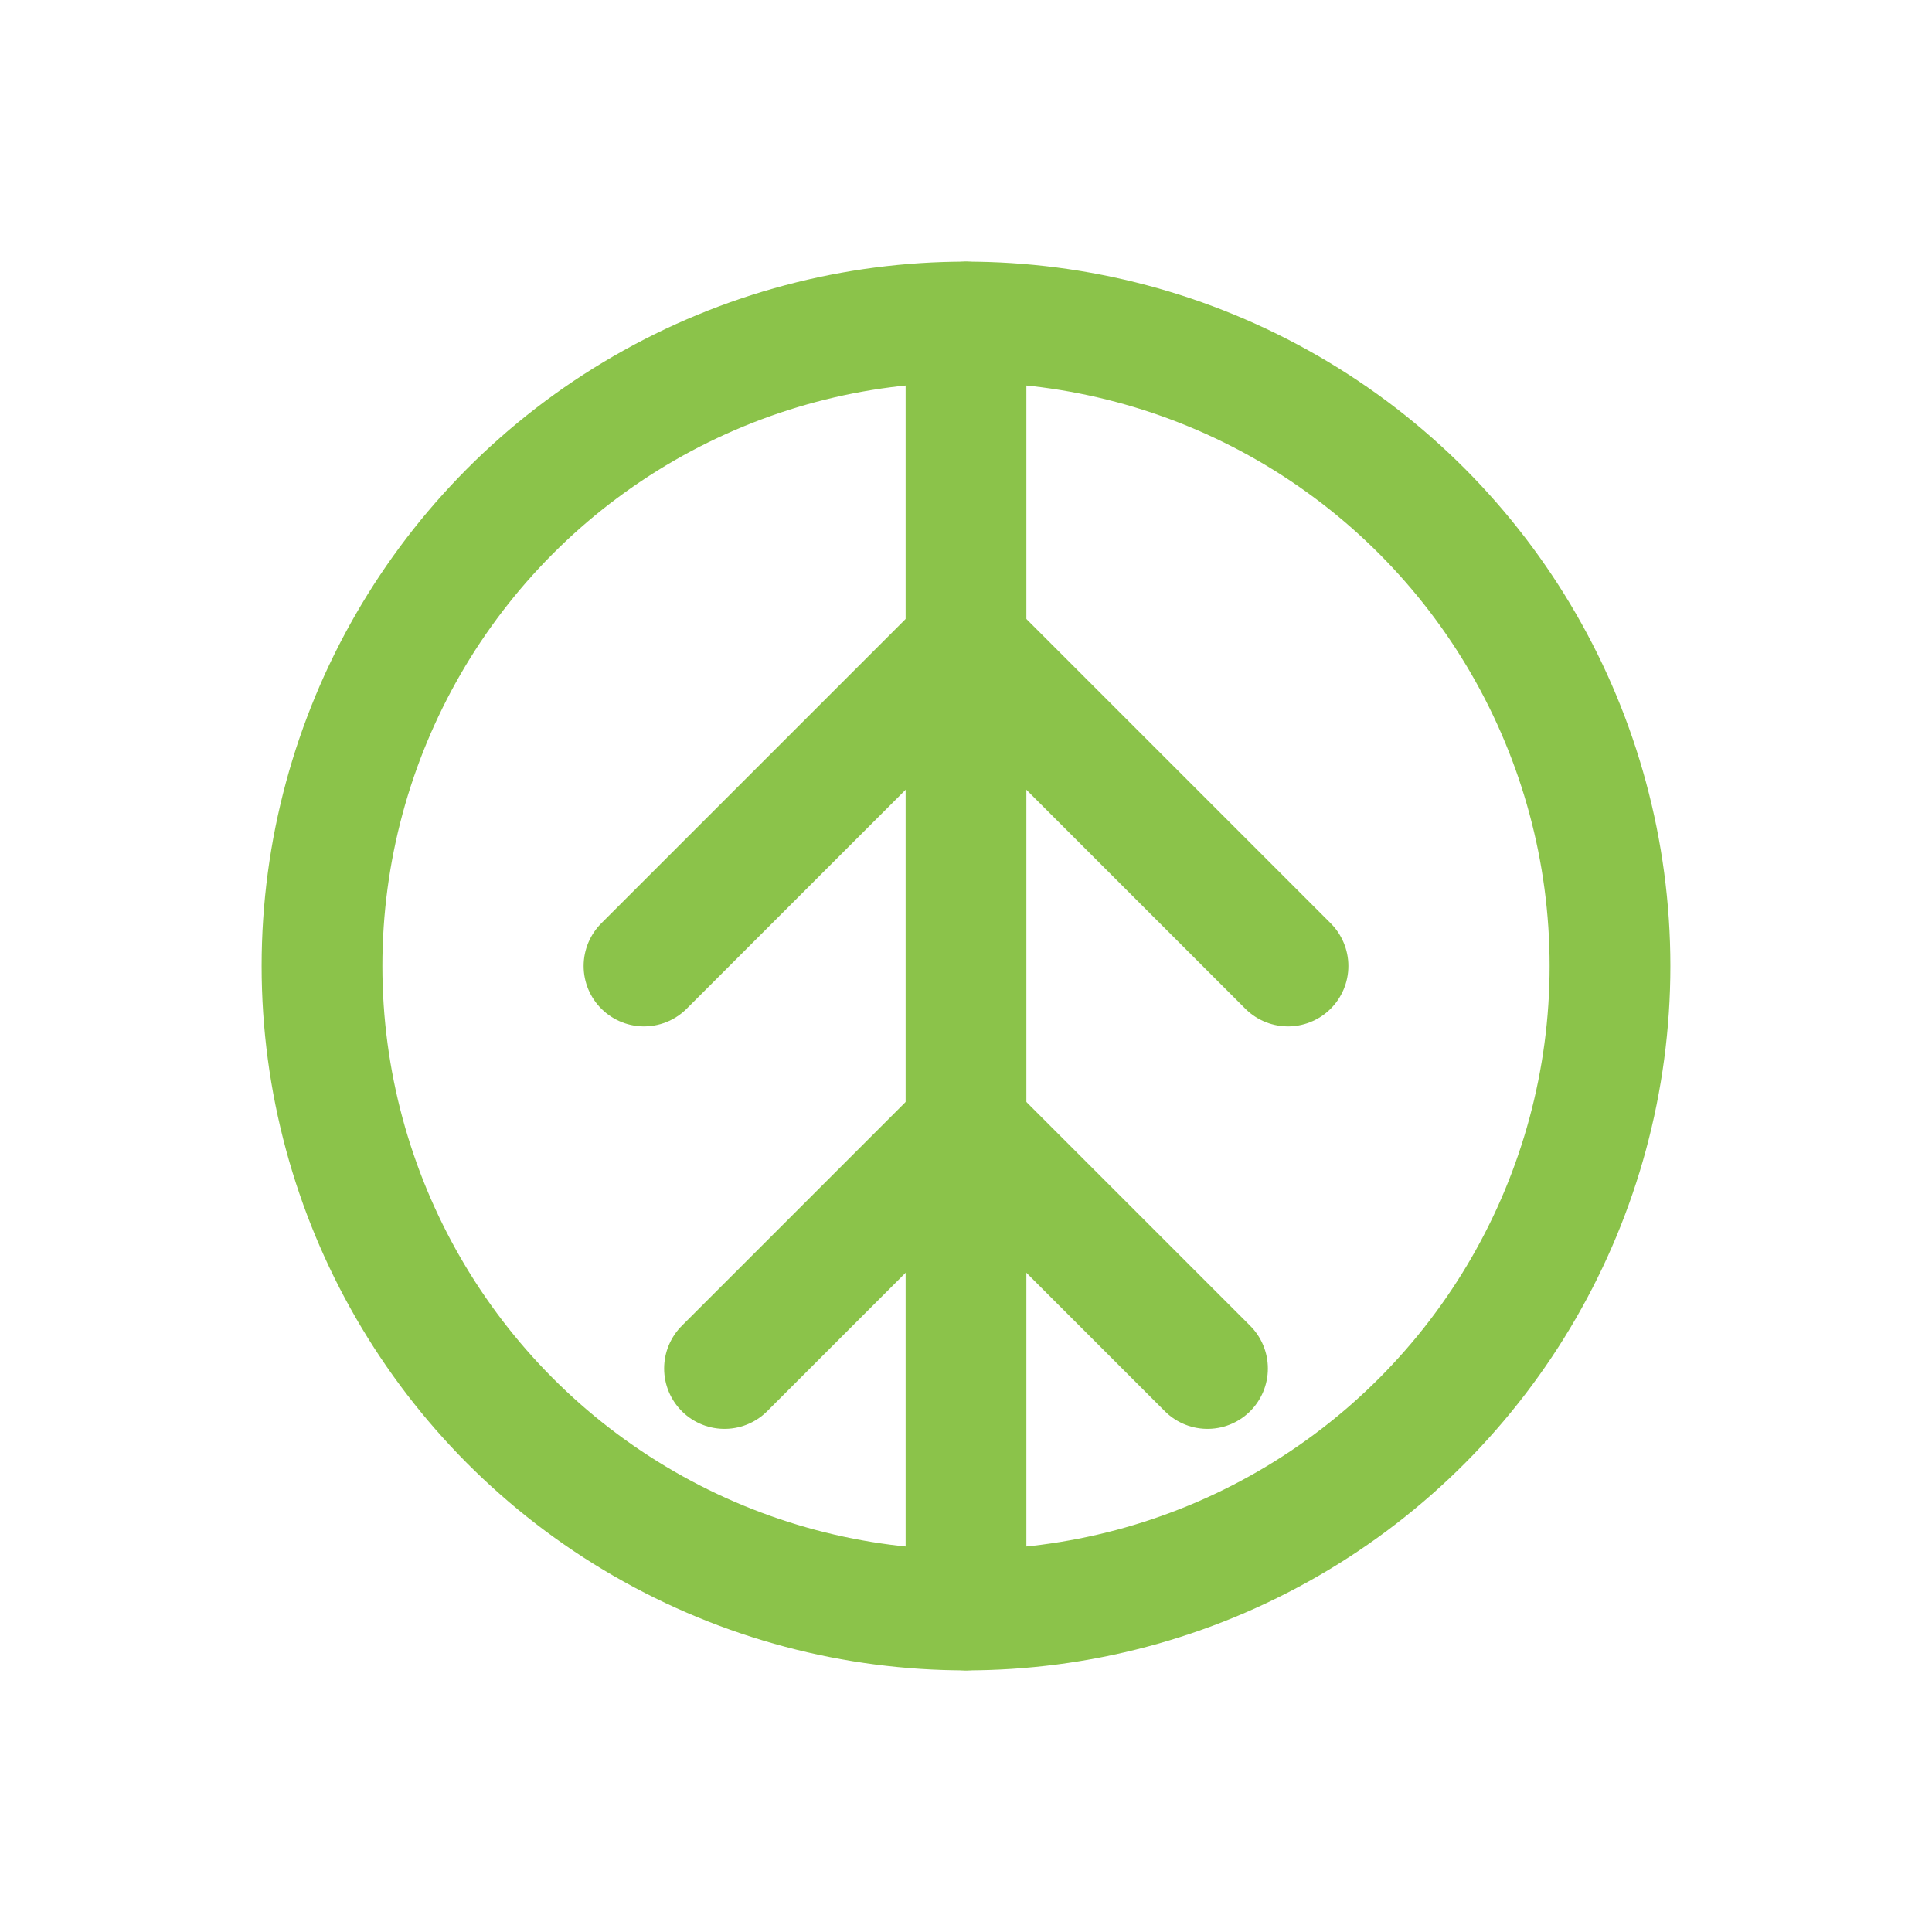 <svg xmlns="http://www.w3.org/2000/svg" viewBox="0 0 24 24" fill="none">
  <!-- Circle -->
  <circle cx="12" cy="12" r="8" stroke="#8BC34A" stroke-width="1.5" fill="none" />
  
  <!-- Tree/peace symbol -->
  <path d="M12 4V20" stroke="#8BC34A" stroke-width="1.5" stroke-linecap="round" />
  
  <!-- Branches/peace lines -->
  <path d="M12 8L8 12M12 8L16 12" stroke="#8BC34A" stroke-width="1.5" stroke-linecap="round" />
  
  <path d="M12 14L9 17M12 14L15 17" stroke="#8BC34A" stroke-width="1.5" stroke-linecap="round" />
</svg>
